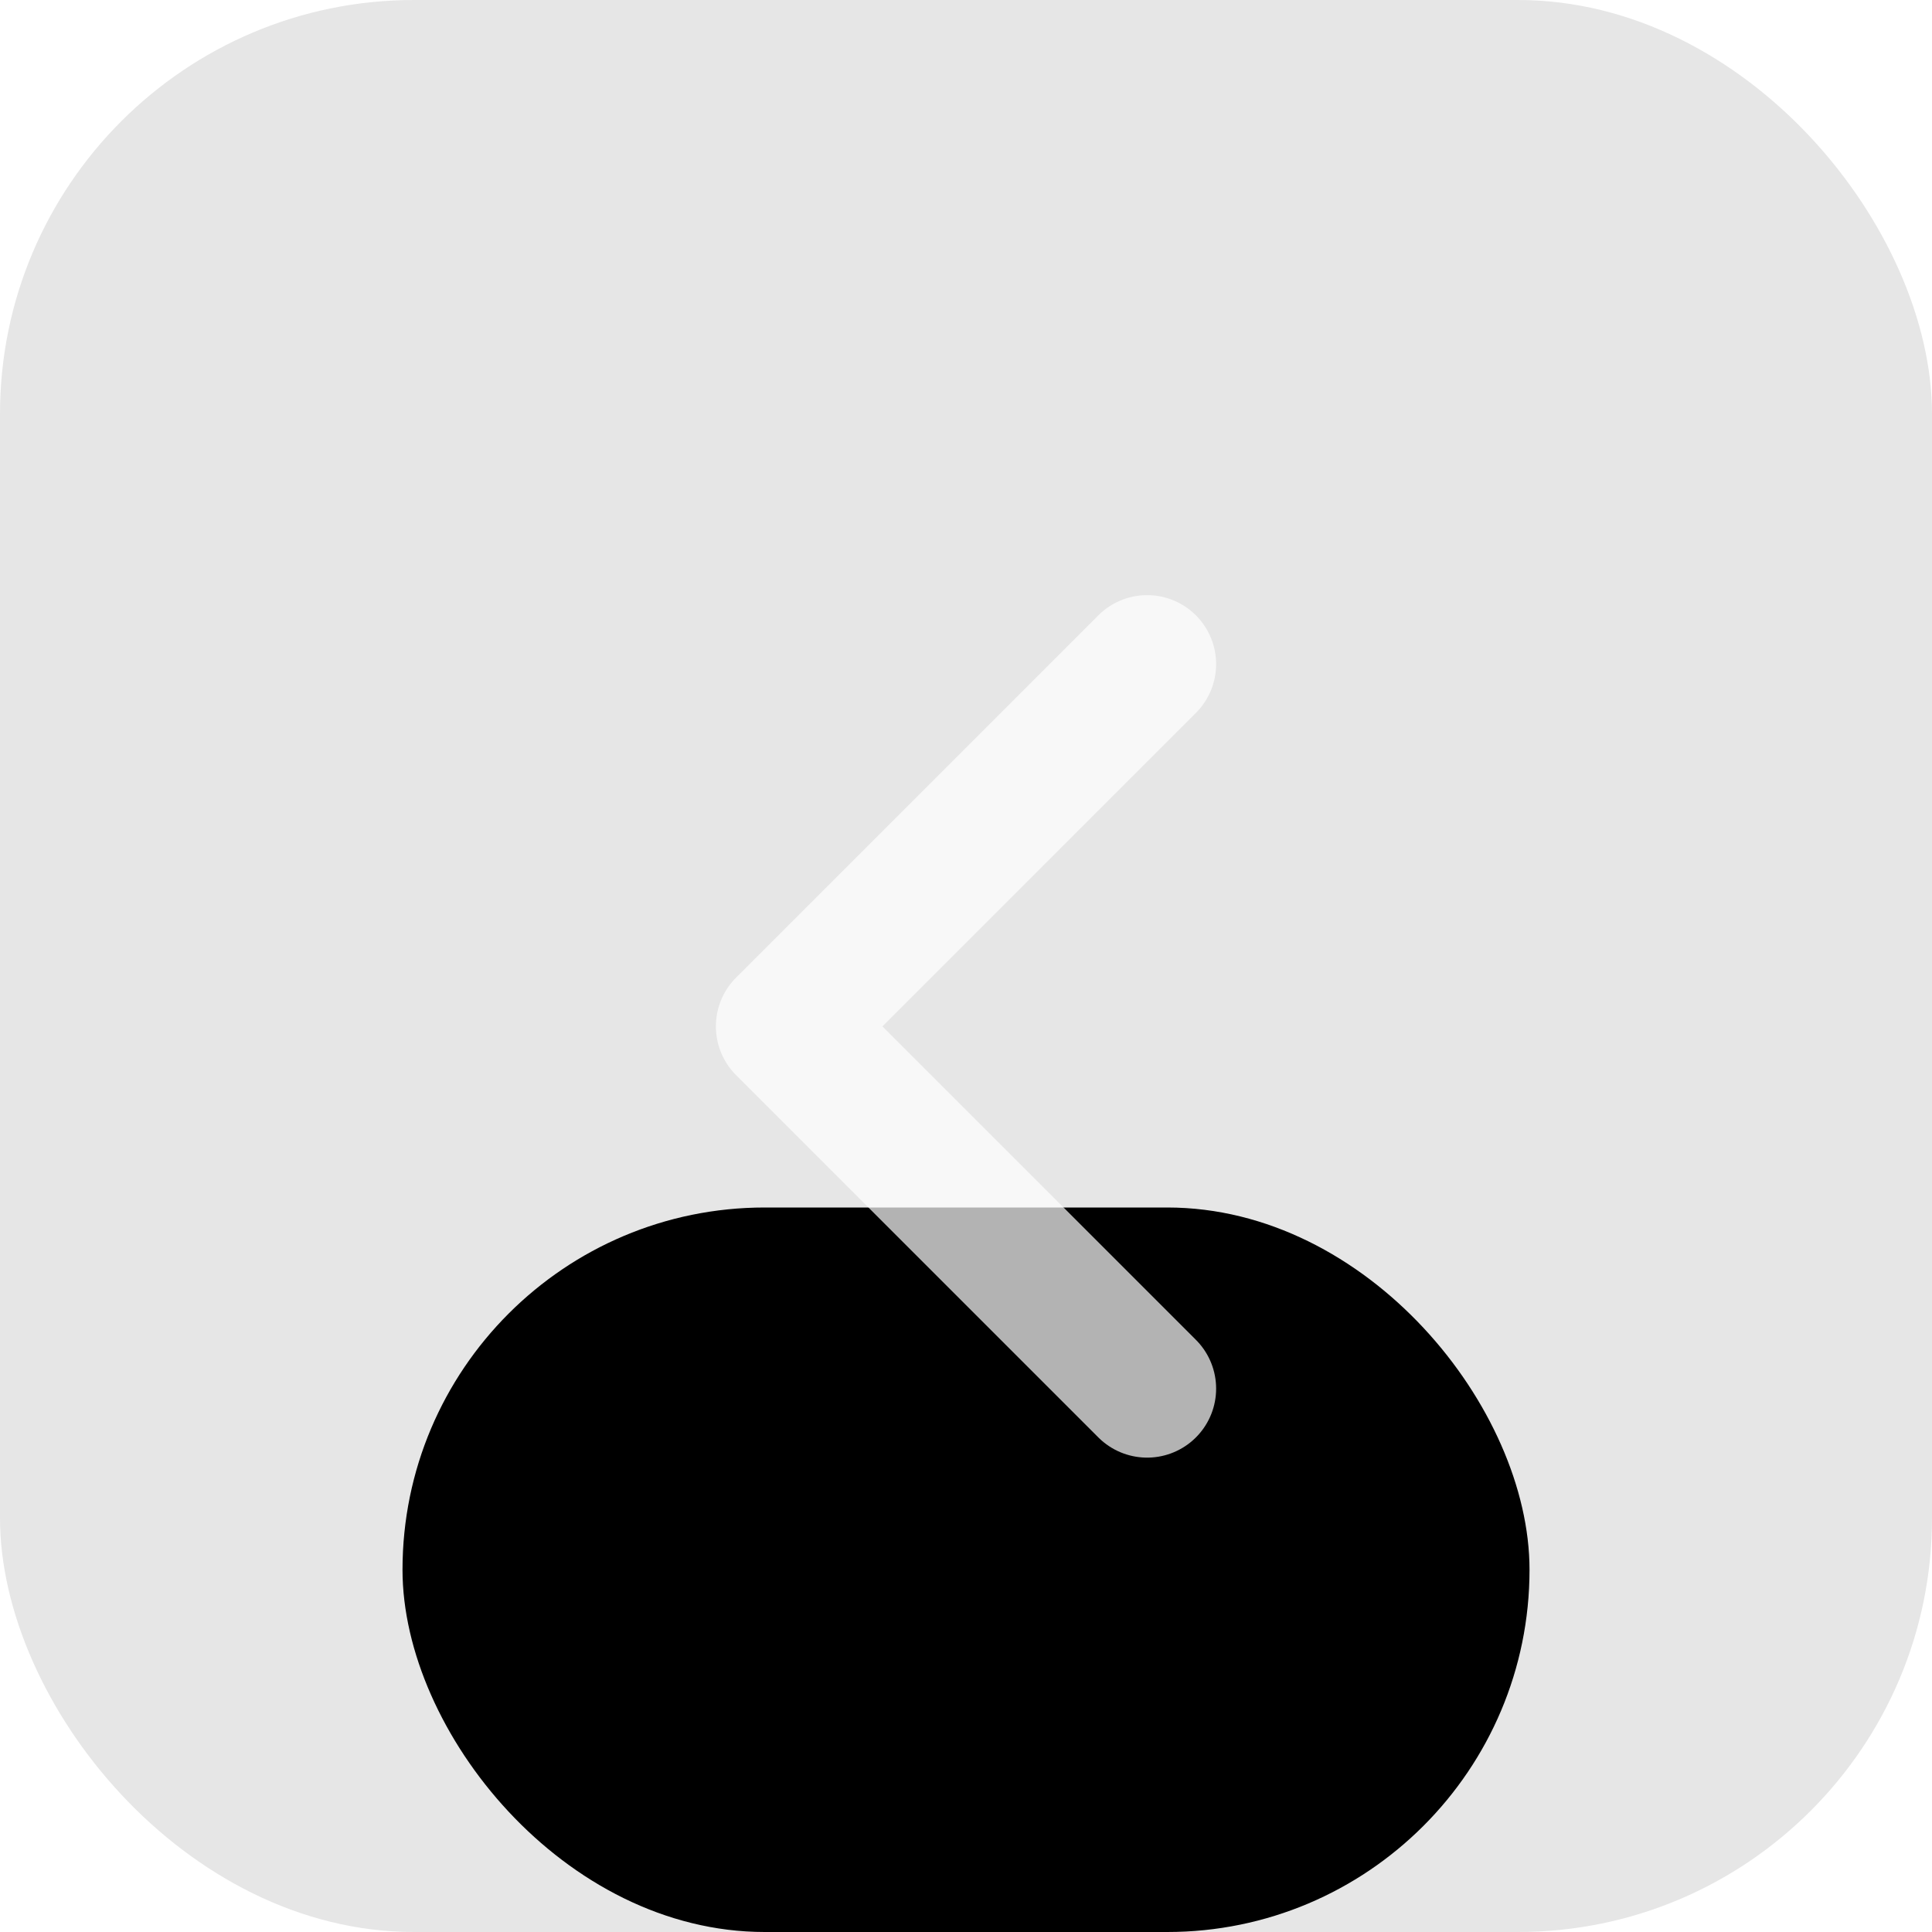 <svg width="56" height="56" viewBox="0 0 56 56" fill="none" xmlns="http://www.w3.org/2000/svg">
<rect x="11.667" y="35" width="32.667" height="21" rx="10.5" fill="black"/>
<g filter="url(#filter0_biii_4113_34479)">
<rect width="56" height="56" rx="12" fill="black" fill-opacity="0.1"/>
</g>
<path d="M33.25 19.25L22.75 29.75L33.25 40.25" stroke="white" stroke-opacity="0.7" stroke-width="4" stroke-linecap="round" stroke-linejoin="round"/>
<defs>
<filter id="filter0_biii_4113_34479" x="-14" y="-14" width="84" height="84" filterUnits="userSpaceOnUse" color-interpolation-filters="sRGB">
<feFlood flood-opacity="0" result="BackgroundImageFix"/>
<feGaussianBlur in="BackgroundImageFix" stdDeviation="7"/>
<feComposite in2="SourceAlpha" operator="in" result="effect1_backgroundBlur_4113_34479"/>
<feBlend mode="normal" in="SourceGraphic" in2="effect1_backgroundBlur_4113_34479" result="shape"/>
<feColorMatrix in="SourceAlpha" type="matrix" values="0 0 0 0 0 0 0 0 0 0 0 0 0 0 0 0 0 0 127 0" result="hardAlpha"/>
<feOffset dy="-3"/>
<feGaussianBlur stdDeviation="1.5"/>
<feComposite in2="hardAlpha" operator="arithmetic" k2="-1" k3="1"/>
<feColorMatrix type="matrix" values="0 0 0 0 1 0 0 0 0 1 0 0 0 0 1 0 0 0 0.08 0"/>
<feBlend mode="normal" in2="shape" result="effect2_innerShadow_4113_34479"/>
<feColorMatrix in="SourceAlpha" type="matrix" values="0 0 0 0 0 0 0 0 0 0 0 0 0 0 0 0 0 0 127 0" result="hardAlpha"/>
<feOffset dy="4"/>
<feGaussianBlur stdDeviation="2"/>
<feComposite in2="hardAlpha" operator="arithmetic" k2="-1" k3="1"/>
<feColorMatrix type="matrix" values="0 0 0 0 1 0 0 0 0 1 0 0 0 0 1 0 0 0 0.1 0"/>
<feBlend mode="normal" in2="effect2_innerShadow_4113_34479" result="effect3_innerShadow_4113_34479"/>
<feColorMatrix in="SourceAlpha" type="matrix" values="0 0 0 0 0 0 0 0 0 0 0 0 0 0 0 0 0 0 127 0" result="hardAlpha"/>
<feOffset dy="-1"/>
<feGaussianBlur stdDeviation="0.5"/>
<feComposite in2="hardAlpha" operator="arithmetic" k2="-1" k3="1"/>
<feColorMatrix type="matrix" values="0 0 0 0 1 0 0 0 0 1 0 0 0 0 1 0 0 0 0.15 0"/>
<feBlend mode="normal" in2="effect3_innerShadow_4113_34479" result="effect4_innerShadow_4113_34479"/>
</filter>
</defs>
</svg>
